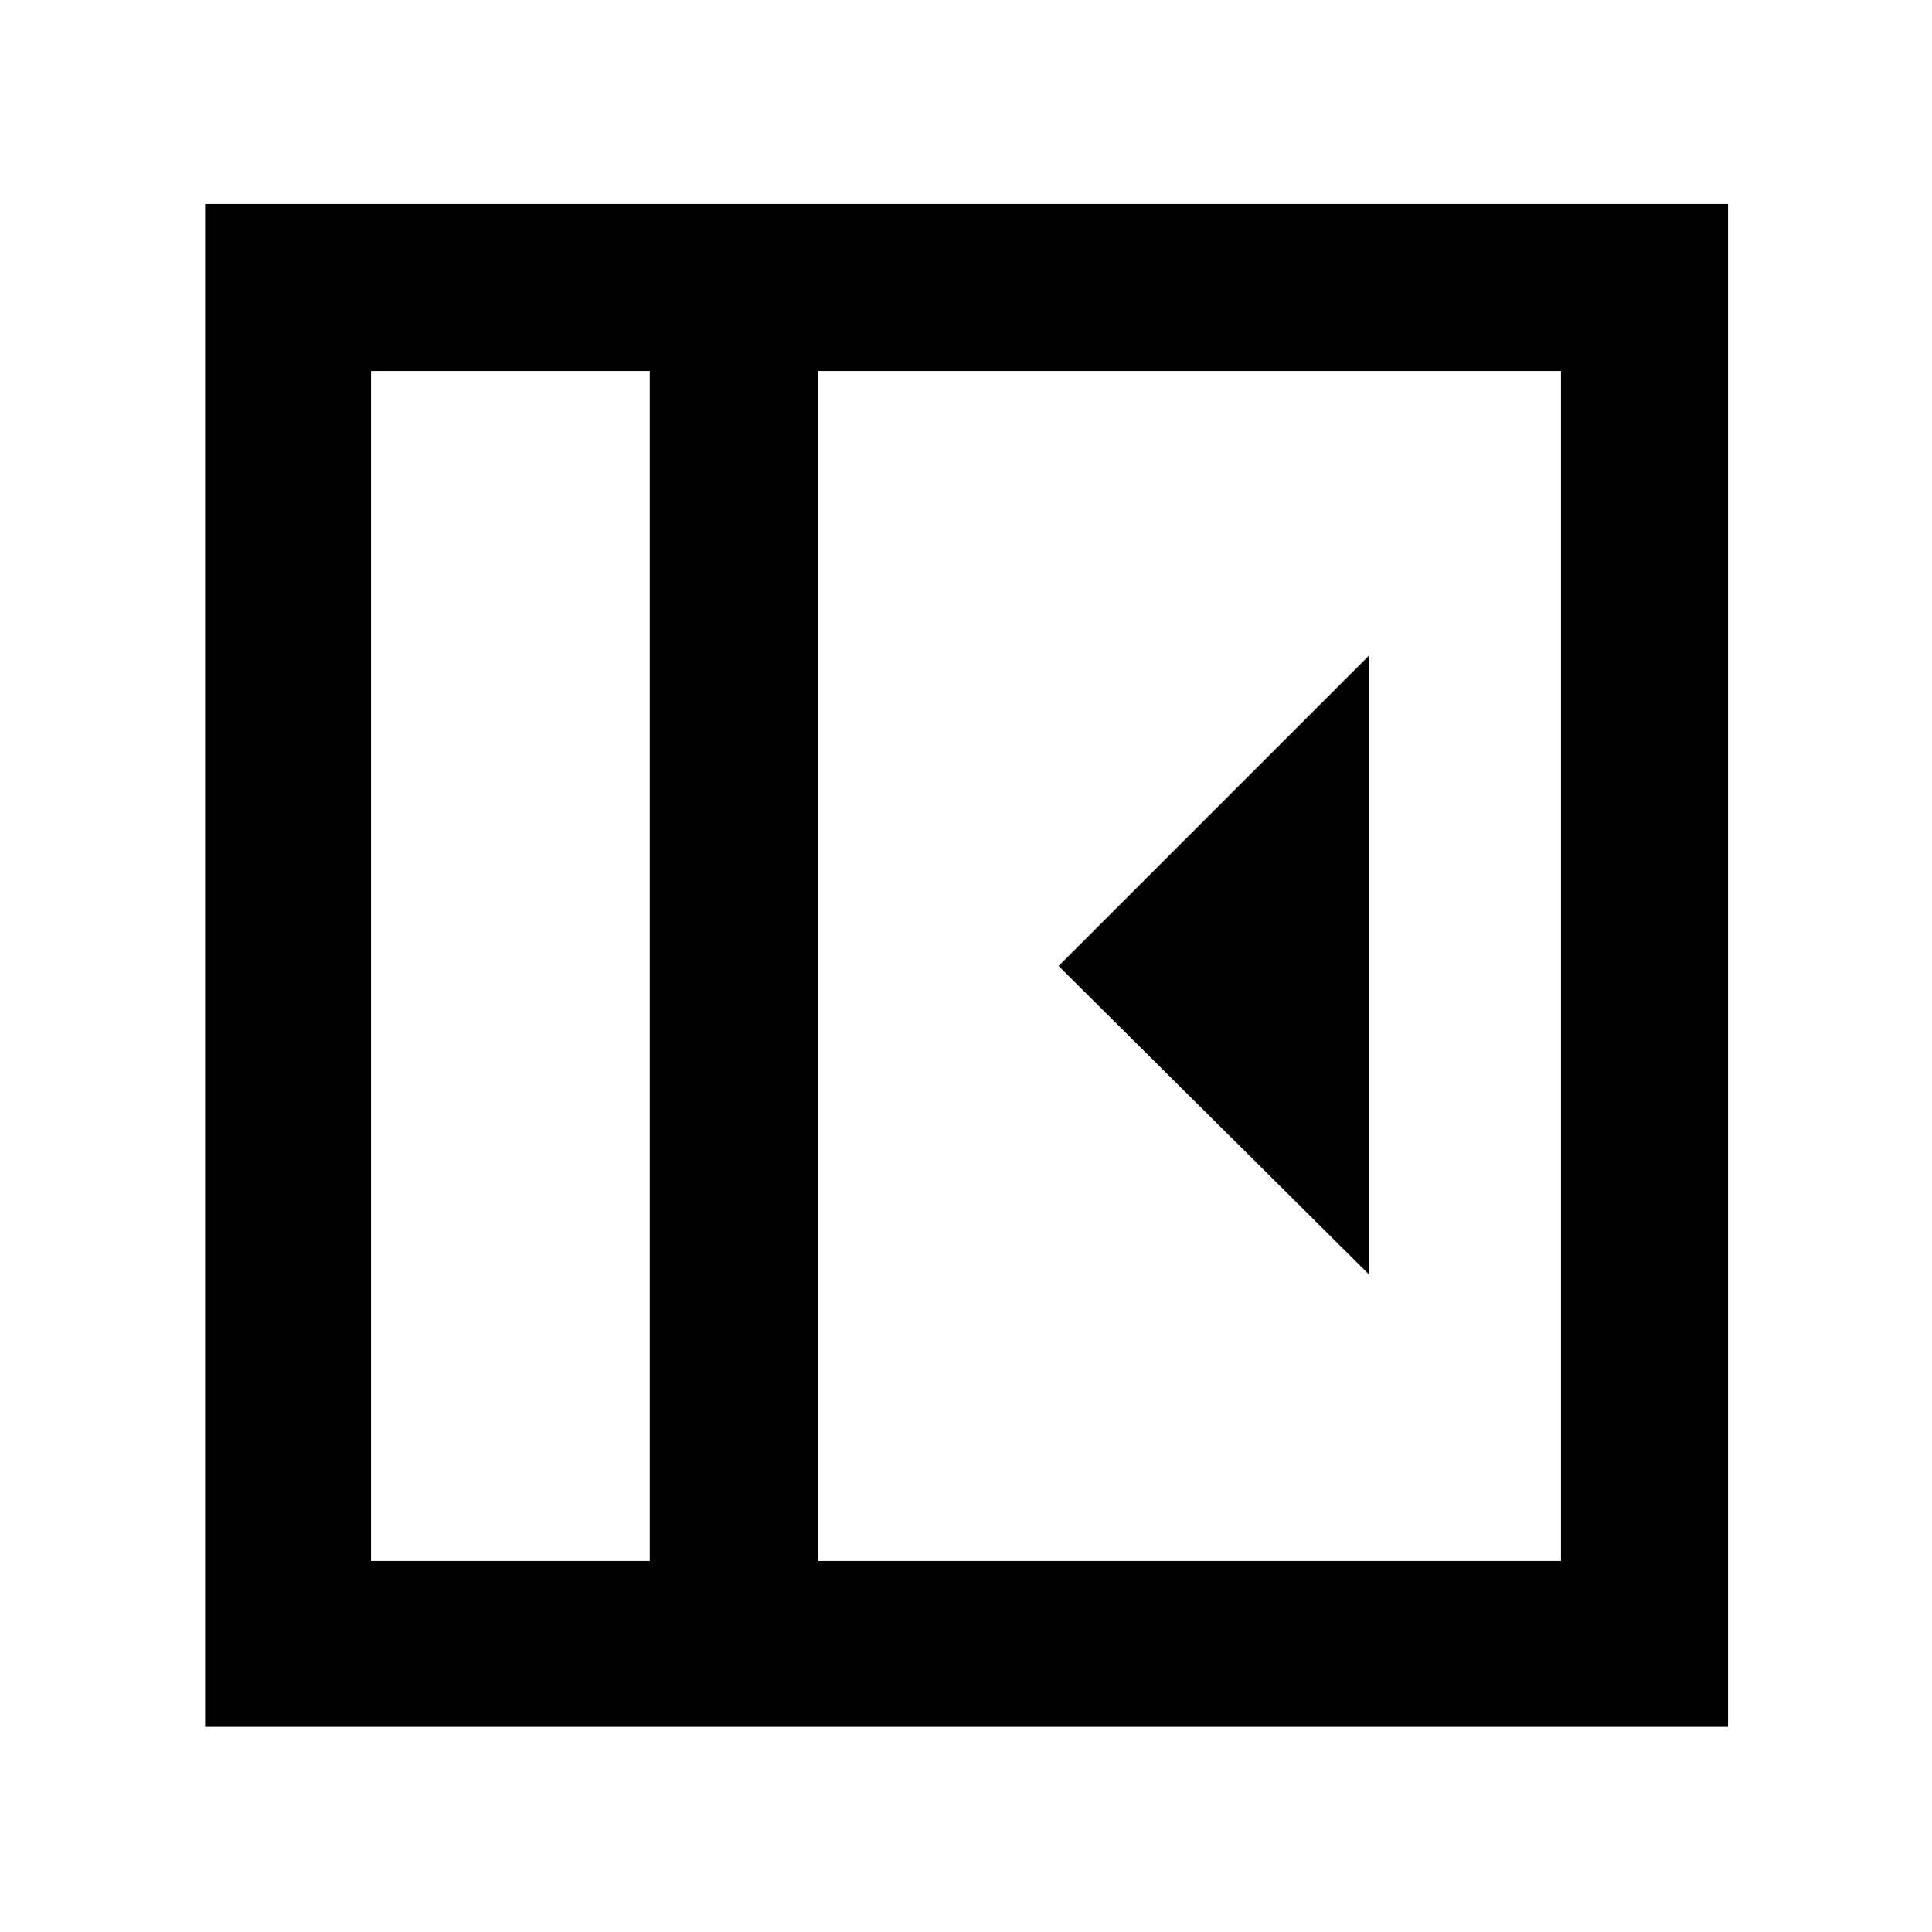 <svg xmlns="http://www.w3.org/2000/svg" height="48" viewBox="0 -960 960 960" width="48"><path d="M680.26-326.74v-307.52L526-480l154.26 153.26ZM184.35-184.35h138.52v-591.3H184.35v591.3Zm222.26 0h369.04v-591.3H406.61v591.3Zm-83.74 0H184.35h138.52Zm-220.96 82.44v-756.74h756.74v756.74H101.91Z"/></svg>